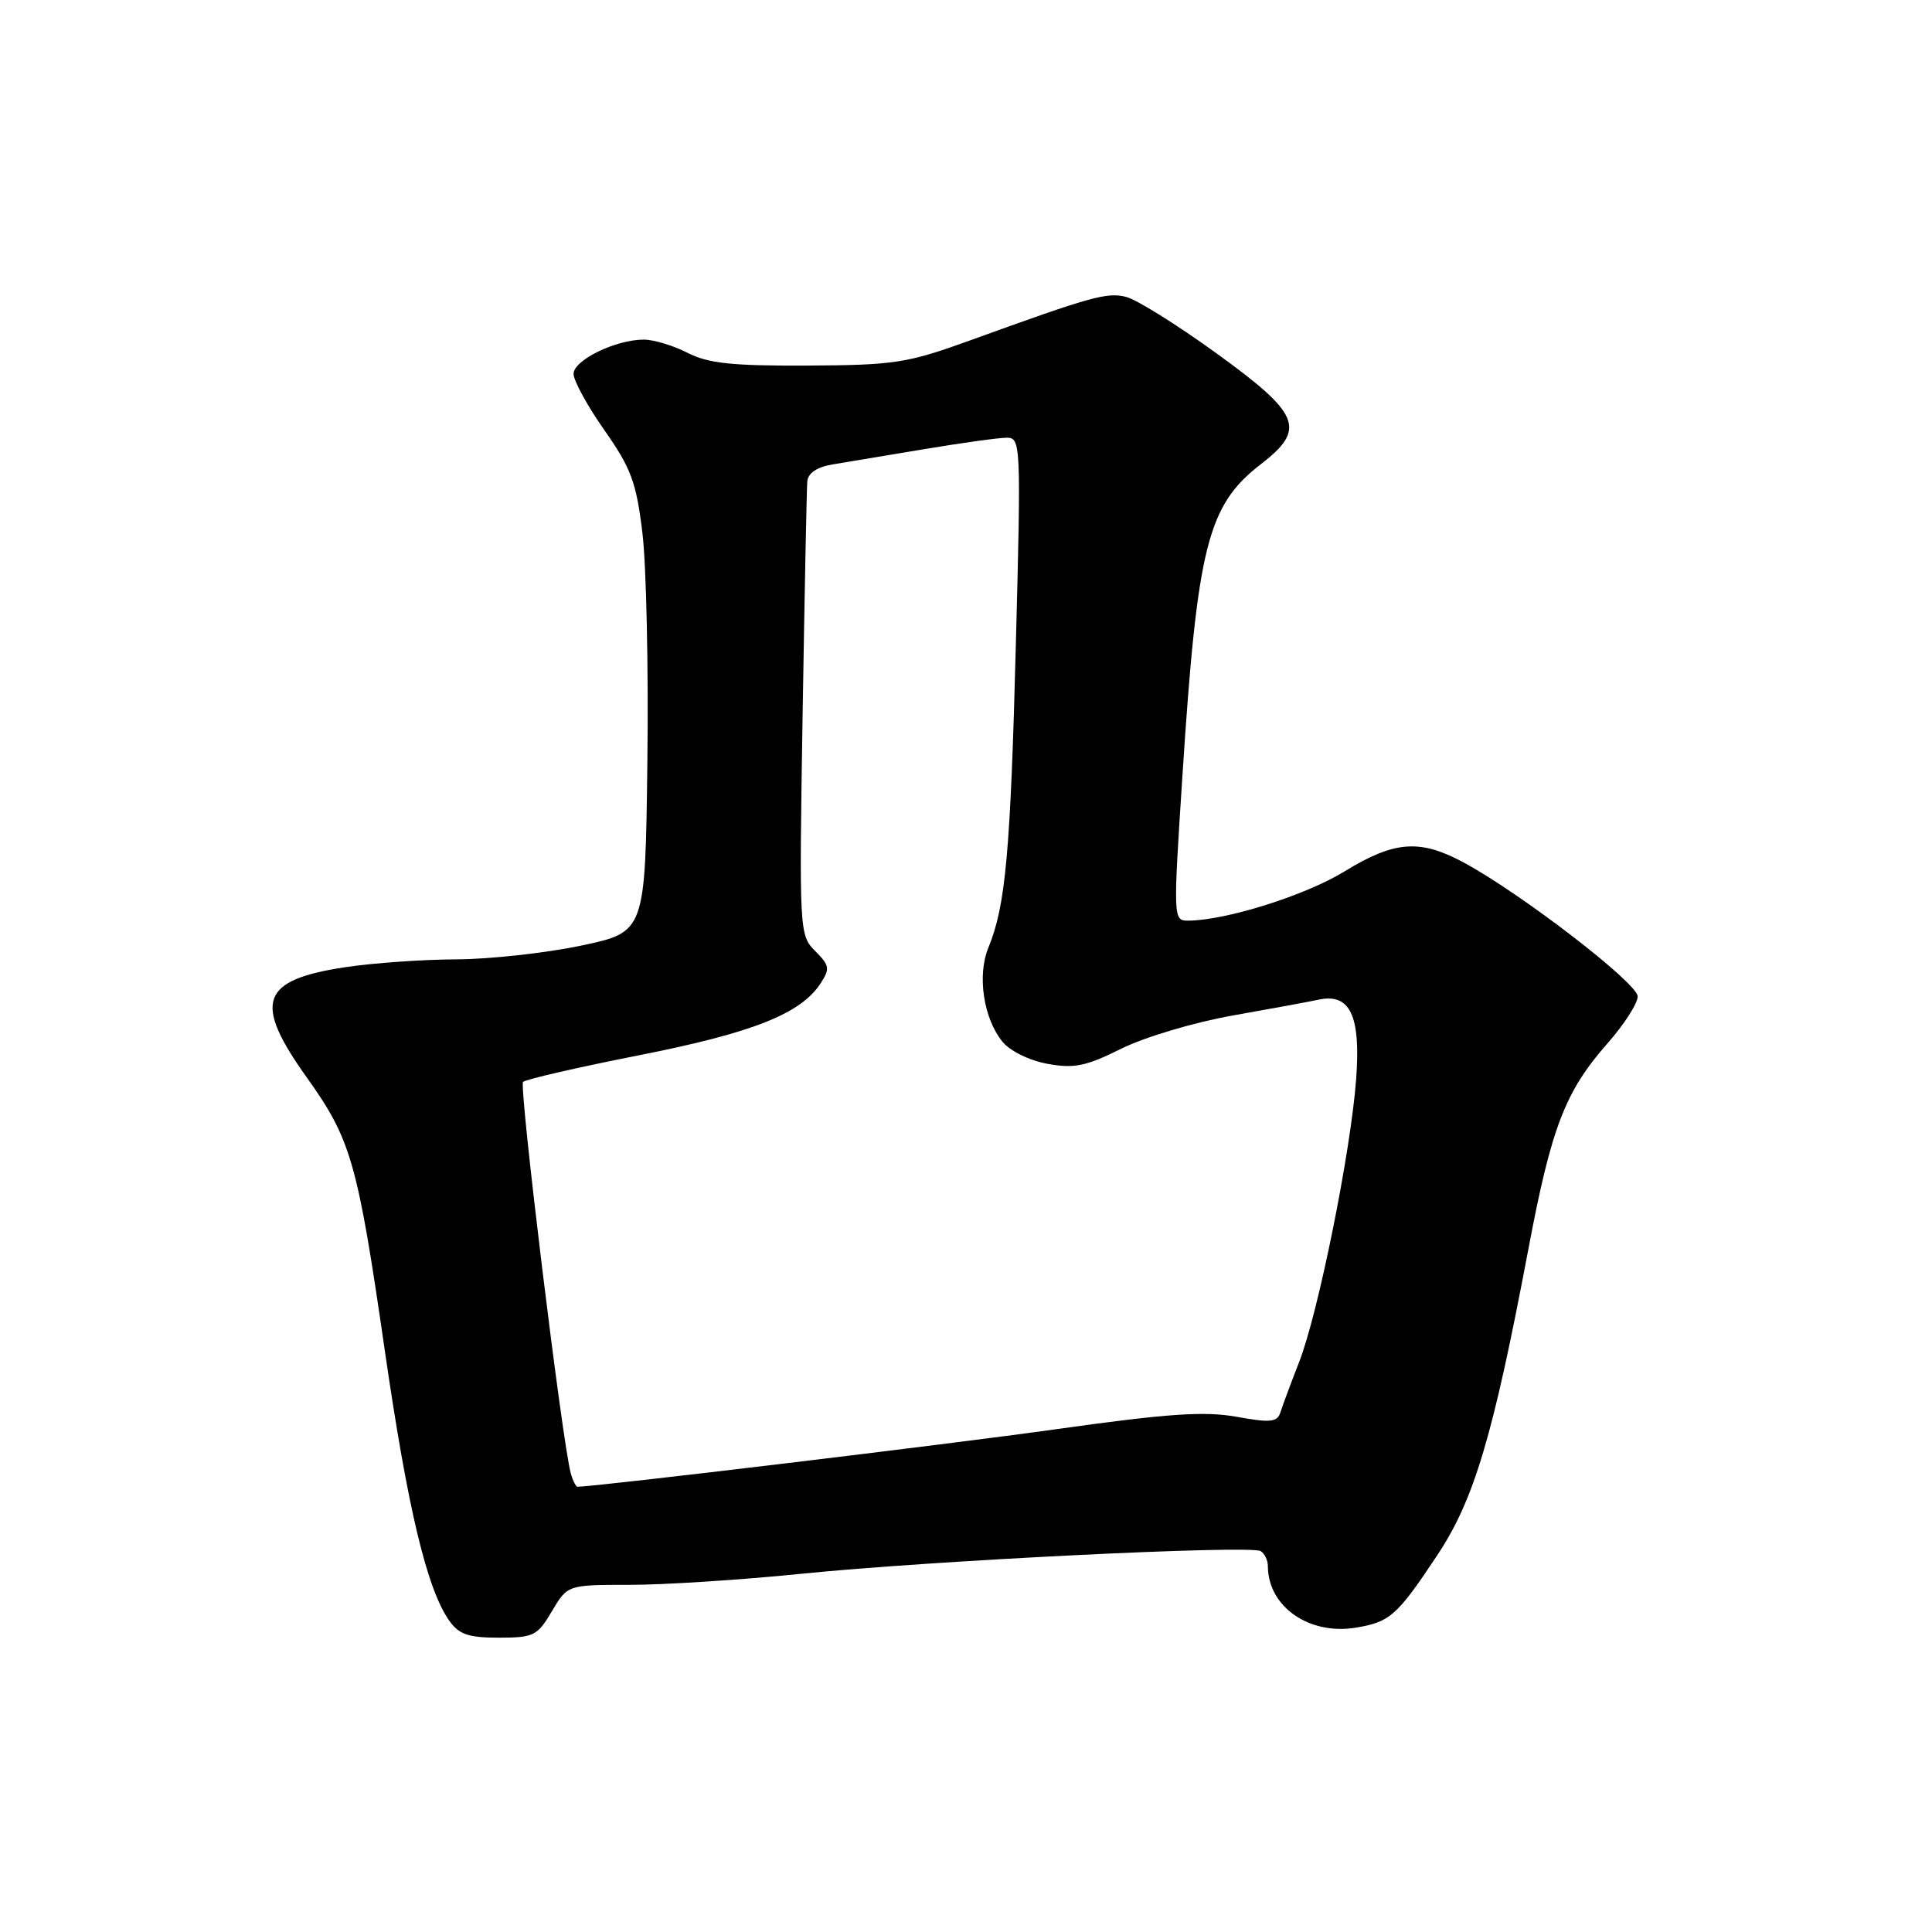 <?xml version="1.0" encoding="UTF-8" standalone="no"?>
<!DOCTYPE svg PUBLIC "-//W3C//DTD SVG 1.1//EN" "http://www.w3.org/Graphics/SVG/1.1/DTD/svg11.dtd" >
<svg xmlns="http://www.w3.org/2000/svg" xmlns:xlink="http://www.w3.org/1999/xlink" version="1.1" viewBox="0 0 256 256">
 <g >
 <path fill="currentColor"
d=" M 73.13 213.50 C 75.20 210.00 75.20 210.00 83.47 210.00 C 88.02 210.00 98.21 209.34 106.12 208.54 C 123.25 206.79 165.70 204.70 167.05 205.53 C 167.57 205.85 168.00 206.75 168.00 207.51 C 168.00 212.86 173.43 216.68 179.61 215.68 C 184.18 214.93 185.10 214.12 190.43 206.10 C 195.33 198.73 197.83 190.34 202.52 165.50 C 205.56 149.38 207.38 144.65 212.97 138.29 C 215.19 135.78 217.00 132.96 217.00 132.03 C 217.00 130.27 201.45 118.31 193.88 114.25 C 188.12 111.16 184.75 111.42 178.15 115.47 C 172.99 118.64 162.48 121.95 157.47 121.99 C 155.45 122.00 155.44 121.85 156.68 102.75 C 158.66 72.30 160.00 66.97 167.08 61.50 C 173.13 56.83 172.33 54.87 161.11 46.76 C 155.94 43.02 150.59 39.68 149.21 39.34 C 146.68 38.70 144.67 39.26 128.50 45.12 C 120.21 48.12 118.52 48.38 107.00 48.44 C 96.97 48.49 93.83 48.15 91.10 46.75 C 89.22 45.79 86.62 45.00 85.31 45.00 C 81.58 45.00 76.00 47.72 76.00 49.54 C 76.00 50.44 77.84 53.81 80.10 57.02 C 83.64 62.07 84.32 63.92 85.13 70.68 C 85.64 74.98 85.94 88.62 85.78 101.00 C 85.50 123.50 85.50 123.50 77.00 125.30 C 72.33 126.28 64.90 127.10 60.50 127.12 C 56.10 127.13 49.45 127.60 45.73 128.16 C 34.52 129.86 33.51 132.76 40.63 142.74 C 46.53 151.01 47.37 153.93 51.01 179.10 C 54.03 199.92 56.57 210.56 59.53 214.75 C 60.81 216.57 62.07 217.00 66.09 217.00 C 70.72 217.00 71.21 216.75 73.13 213.50 Z  M 75.64 195.25 C 74.52 191.33 68.74 143.92 69.31 143.36 C 69.65 143.02 76.56 141.43 84.66 139.83 C 99.72 136.86 106.09 134.34 108.72 130.32 C 110.00 128.37 109.93 127.93 108.02 126.02 C 105.92 123.92 105.89 123.45 106.35 94.69 C 106.61 78.64 106.89 64.73 106.97 63.78 C 107.07 62.68 108.27 61.88 110.31 61.54 C 112.07 61.25 117.55 60.34 122.50 59.51 C 127.45 58.68 132.36 58.00 133.41 58.00 C 135.26 58.00 135.30 58.85 134.61 85.25 C 133.90 112.85 133.25 120.03 130.97 125.56 C 129.46 129.21 130.31 134.93 132.82 138.02 C 133.82 139.26 136.38 140.52 138.79 140.96 C 142.34 141.61 143.89 141.29 148.59 138.95 C 151.71 137.41 158.24 135.46 163.34 134.56 C 168.38 133.67 173.48 132.73 174.68 132.47 C 178.89 131.55 180.32 134.54 179.70 142.95 C 178.99 152.60 174.67 174.03 172.13 180.51 C 171.06 183.25 169.95 186.22 169.68 187.10 C 169.25 188.46 168.40 188.55 163.84 187.73 C 159.59 186.97 154.73 187.30 140.00 189.37 C 125.86 191.36 78.91 197.00 76.52 197.00 C 76.31 197.00 75.91 196.21 75.64 195.25 Z "/>
</g>
</svg>